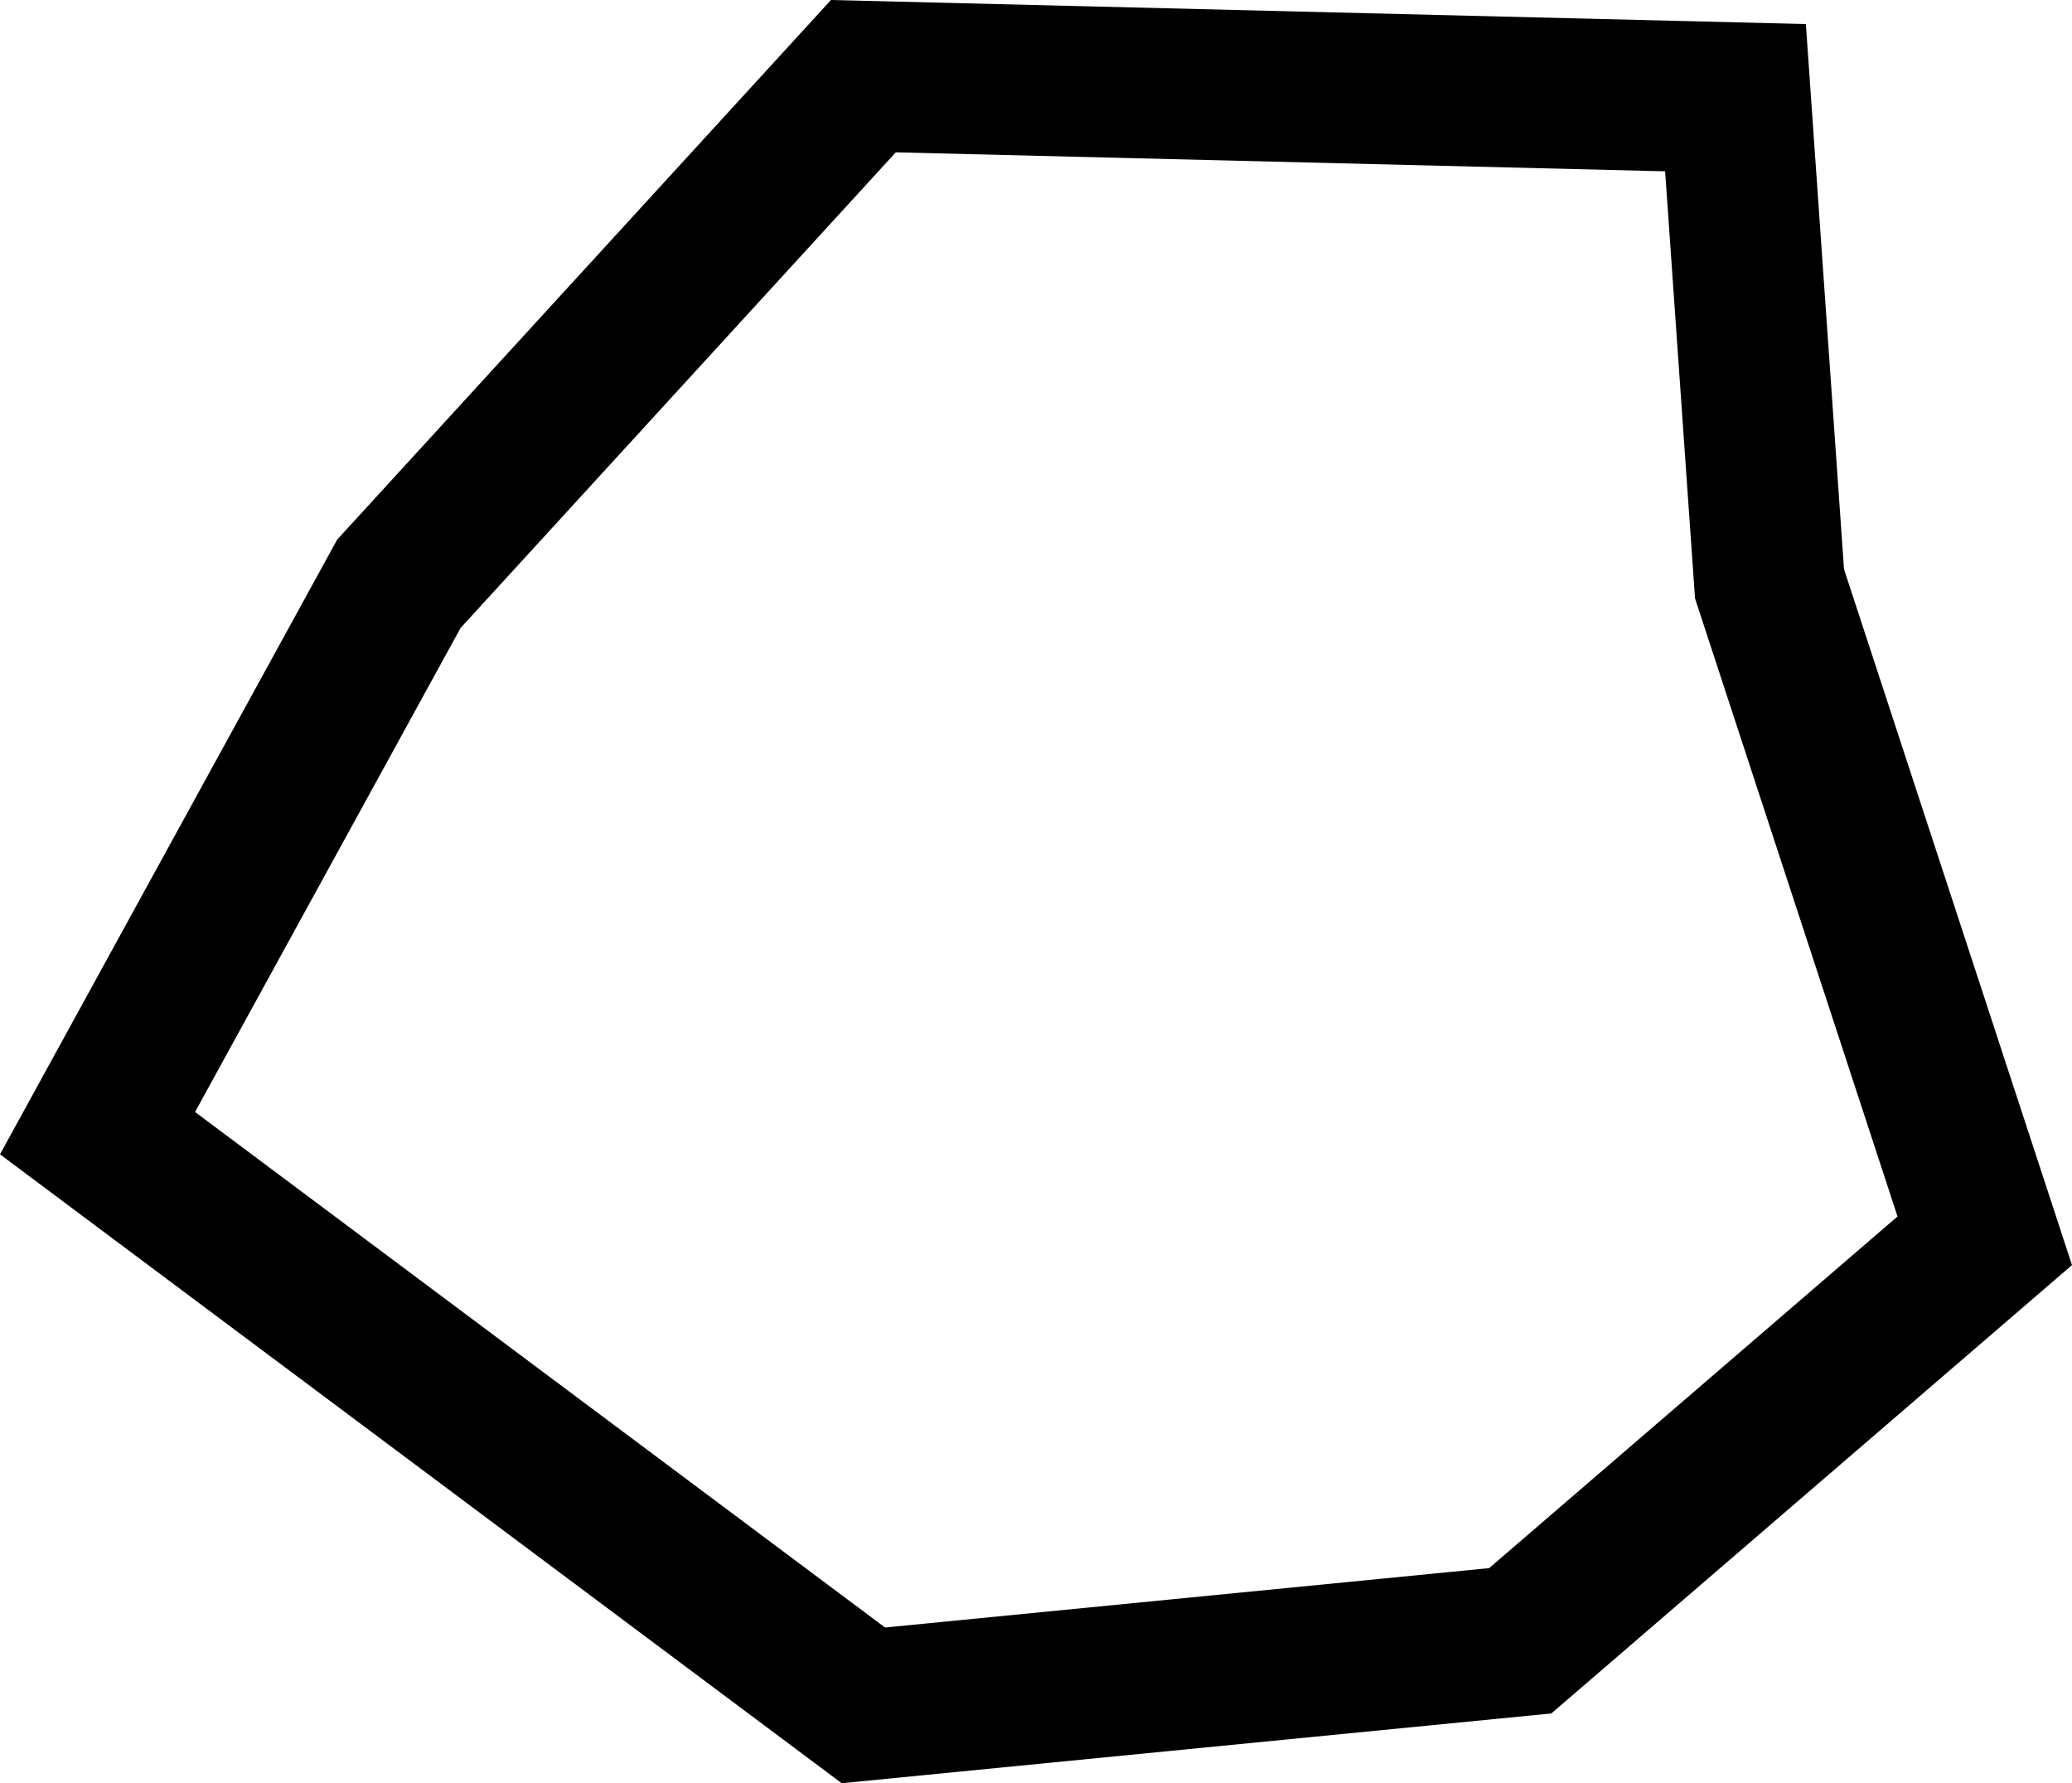 <?xml version="1.0" encoding="utf-8"?>
<!-- Generator: Adobe Illustrator 16.0.0, SVG Export Plug-In . SVG Version: 6.00 Build 0)  -->
<!DOCTYPE svg PUBLIC "-//W3C//DTD SVG 1.1//EN" "http://www.w3.org/Graphics/SVG/1.1/DTD/svg11.dtd">
<svg version="1.1" xmlns="http://www.w3.org/2000/svg" xmlns:xlink="http://www.w3.org/1999/xlink" x="0px" y="0px"
	 width="96.262px" height="82.834px" viewBox="0 0 96.262 82.834" enable-background="new 0 0 96.262 82.834" xml:space="preserve">
<g id="Layer_2">
</g>
<g id="Layer_1">
	<path d="M39.104,82.834L0,53.621l15.665-28.556L38.605,0l45.293,1.118L85.67,26.44l10.592,32.326L72.073,79.593
		L39.104,82.834z M9.062,51.654l32.057,23.947l28.065-2.759l18.972-16.334l-9.408-28.713L77.359,7.958L41.617,7.076l-20.22,22.095
		L9.062,51.654z"/>
</g>
</svg>
